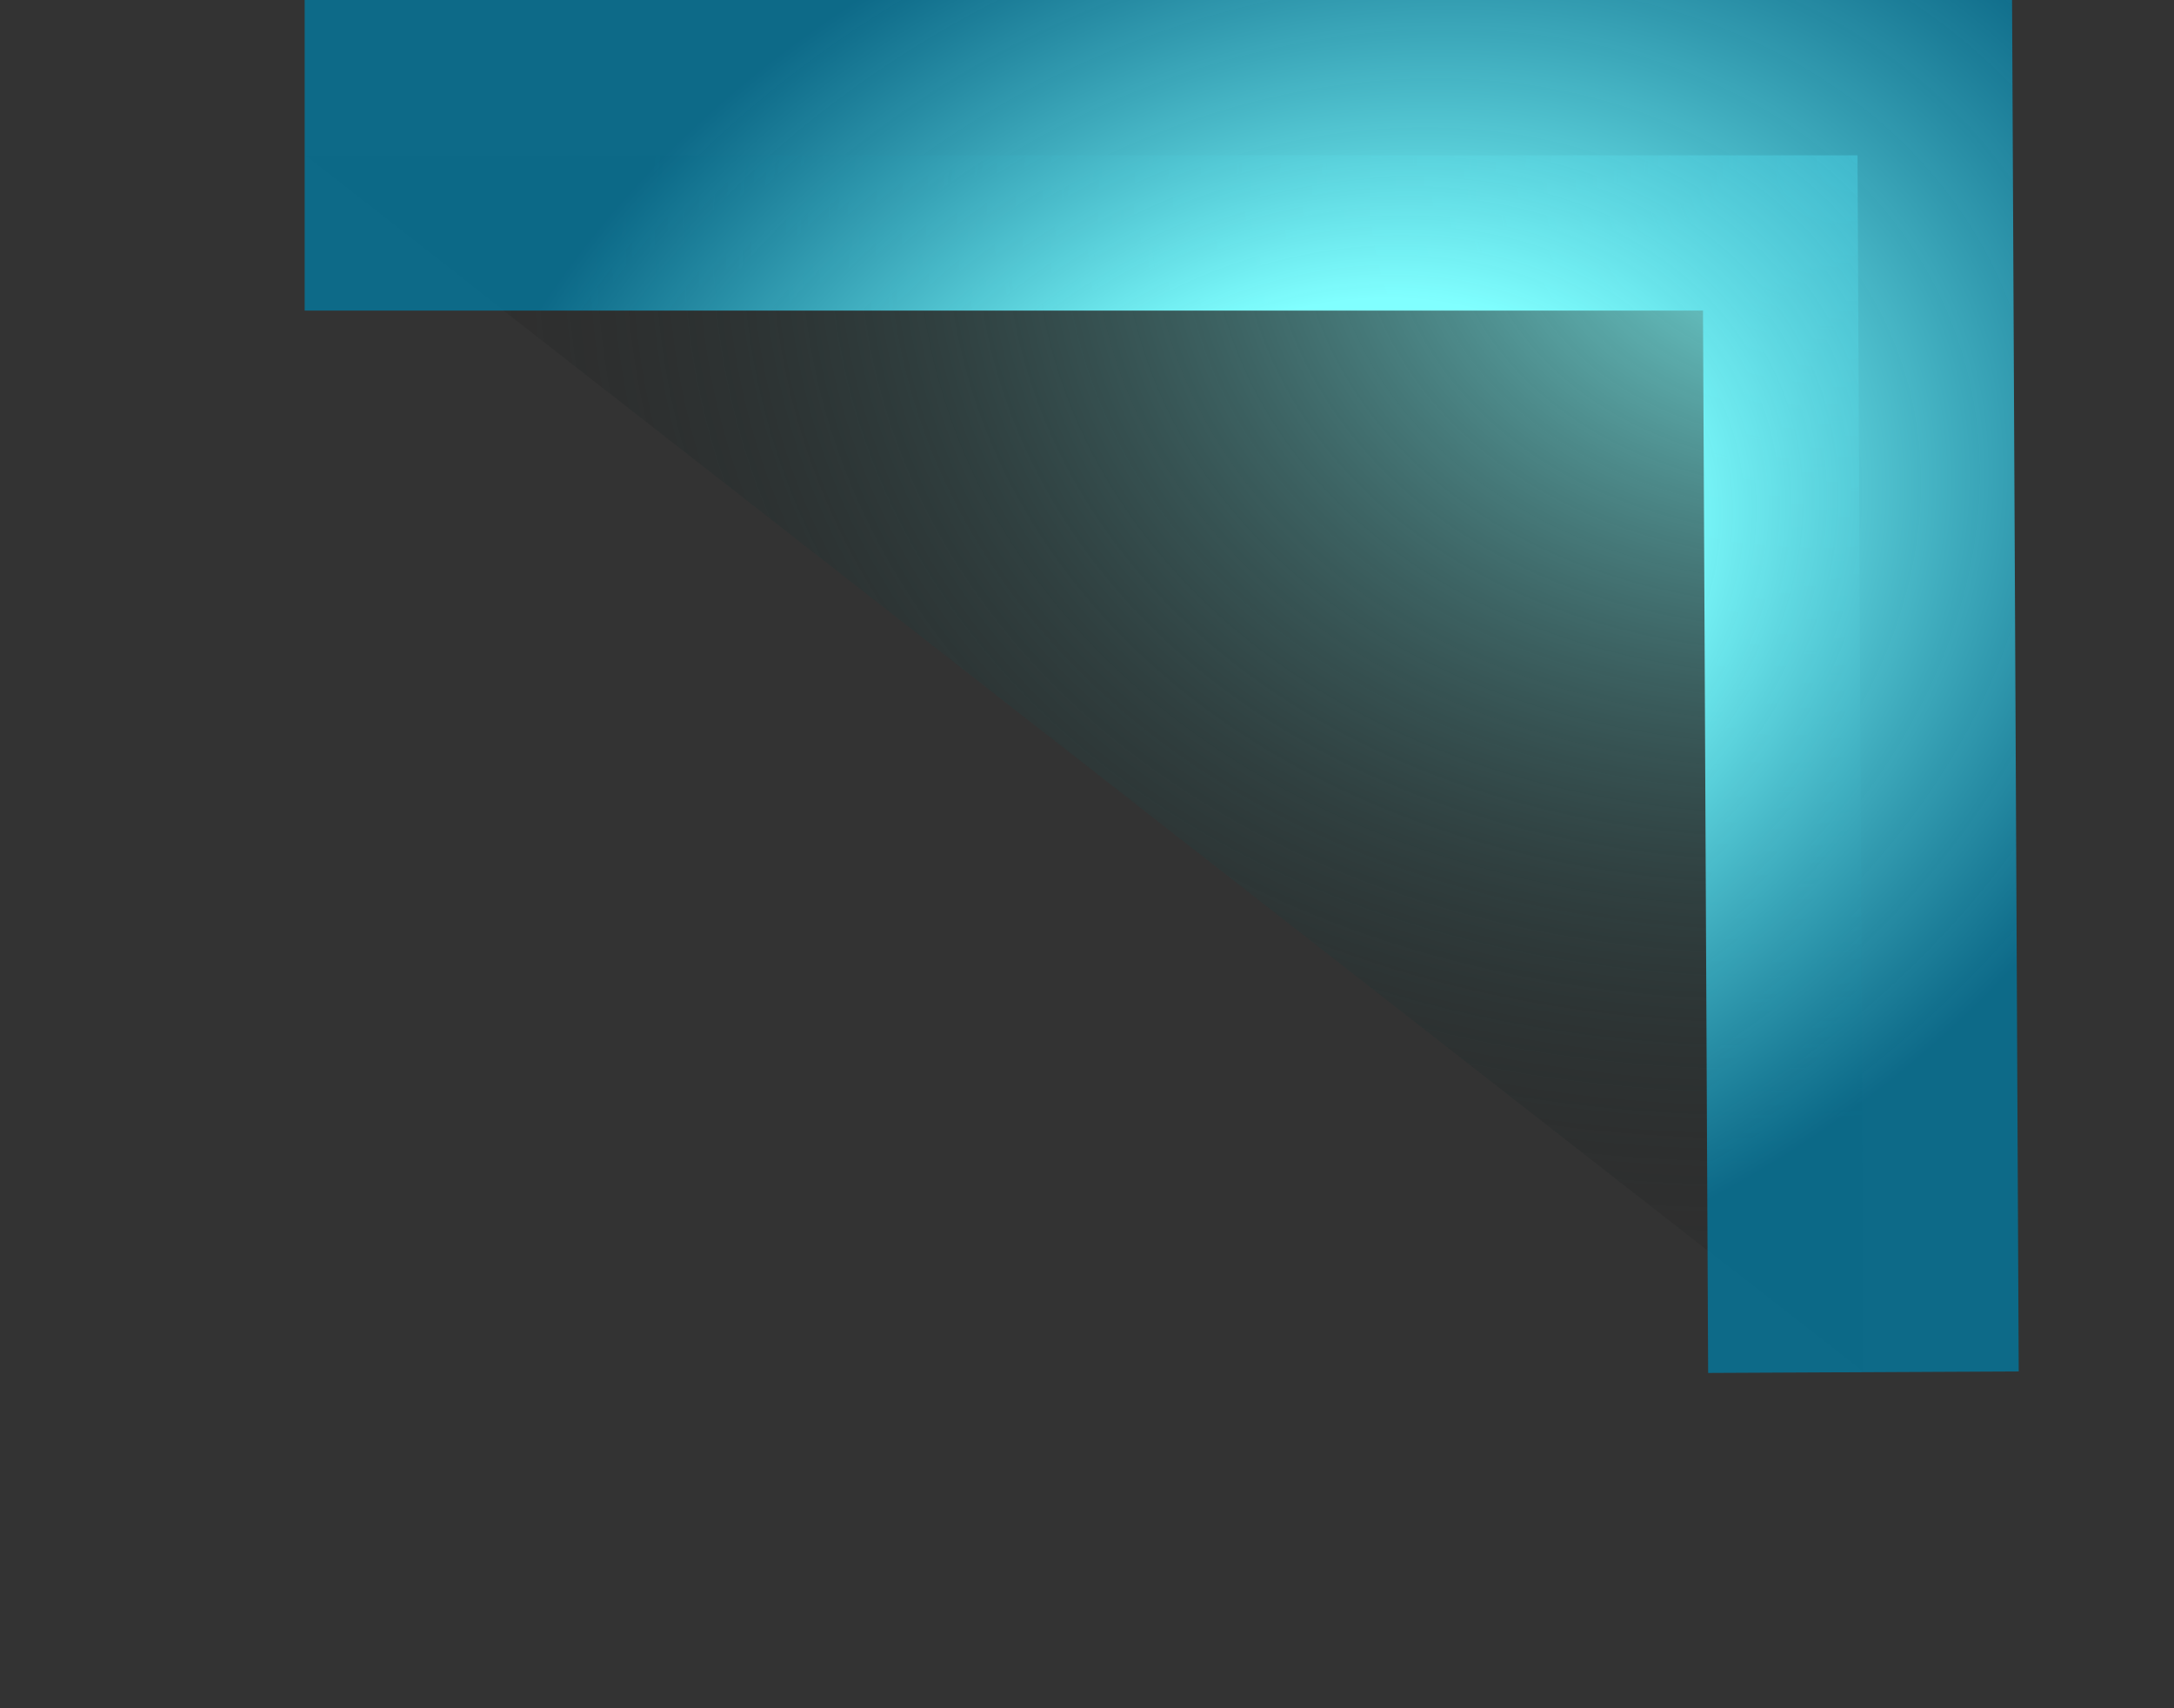 ﻿<?xml version="1.0" encoding="utf-8"?>
<svg version="1.1" xmlns:xlink="http://www.w3.org/1999/xlink" width="14px" height="11px" xmlns="http://www.w3.org/2000/svg">
  <rect width="100%" height="100%" fill="#333333" stroke="none"/>
  <defs>
    <radialGradient cx="11" cy="9.9475983006414E-14" r="9.141" gradientTransform="matrix(-0.981 0.192 -0.15 -0.765 21.794 -2.117 )" gradientUnits="userSpaceOnUse" id="RadialGradient704">
      <stop id="Stop705" stop-color="#80ffff" offset="0" />
      <stop id="Stop706" stop-color="#000000" stop-opacity="0.051" offset="1" />
    </radialGradient>
    <radialGradient cx="7.539" cy="2.701" r="6.099" gradientTransform="matrix(-0.921 0.389 -0.3 -0.71 15.293 1.685 )" gradientUnits="userSpaceOnUse" id="RadialGradient707">
      <stop id="Stop708" stop-color="#80ffff" offset="0" />
      <stop id="Stop709" stop-color="#80ffff" offset="0.36" />
      <stop id="Stop710" stop-color="#04779d" stop-opacity="0.804" offset="1" />
    </radialGradient>
  </defs>
  <g transform="matrix(1 0 0 1 -330 -78 )">
    <path d="M 11 7.836  L 0.962 0  L 10.962 0  L 11 7.836  Z " fill-rule="nonzero" fill="url(#RadialGradient704)" stroke="none" transform="matrix(1 0 0 1 331 79 )" />
    <path d="M 0.962 0  L 10.962 0  L 11 7.836  " stroke-width="2" stroke="url(#RadialGradient707)" fill="none" transform="matrix(1 0 0 1 331 79 )" />
  </g>
</svg>